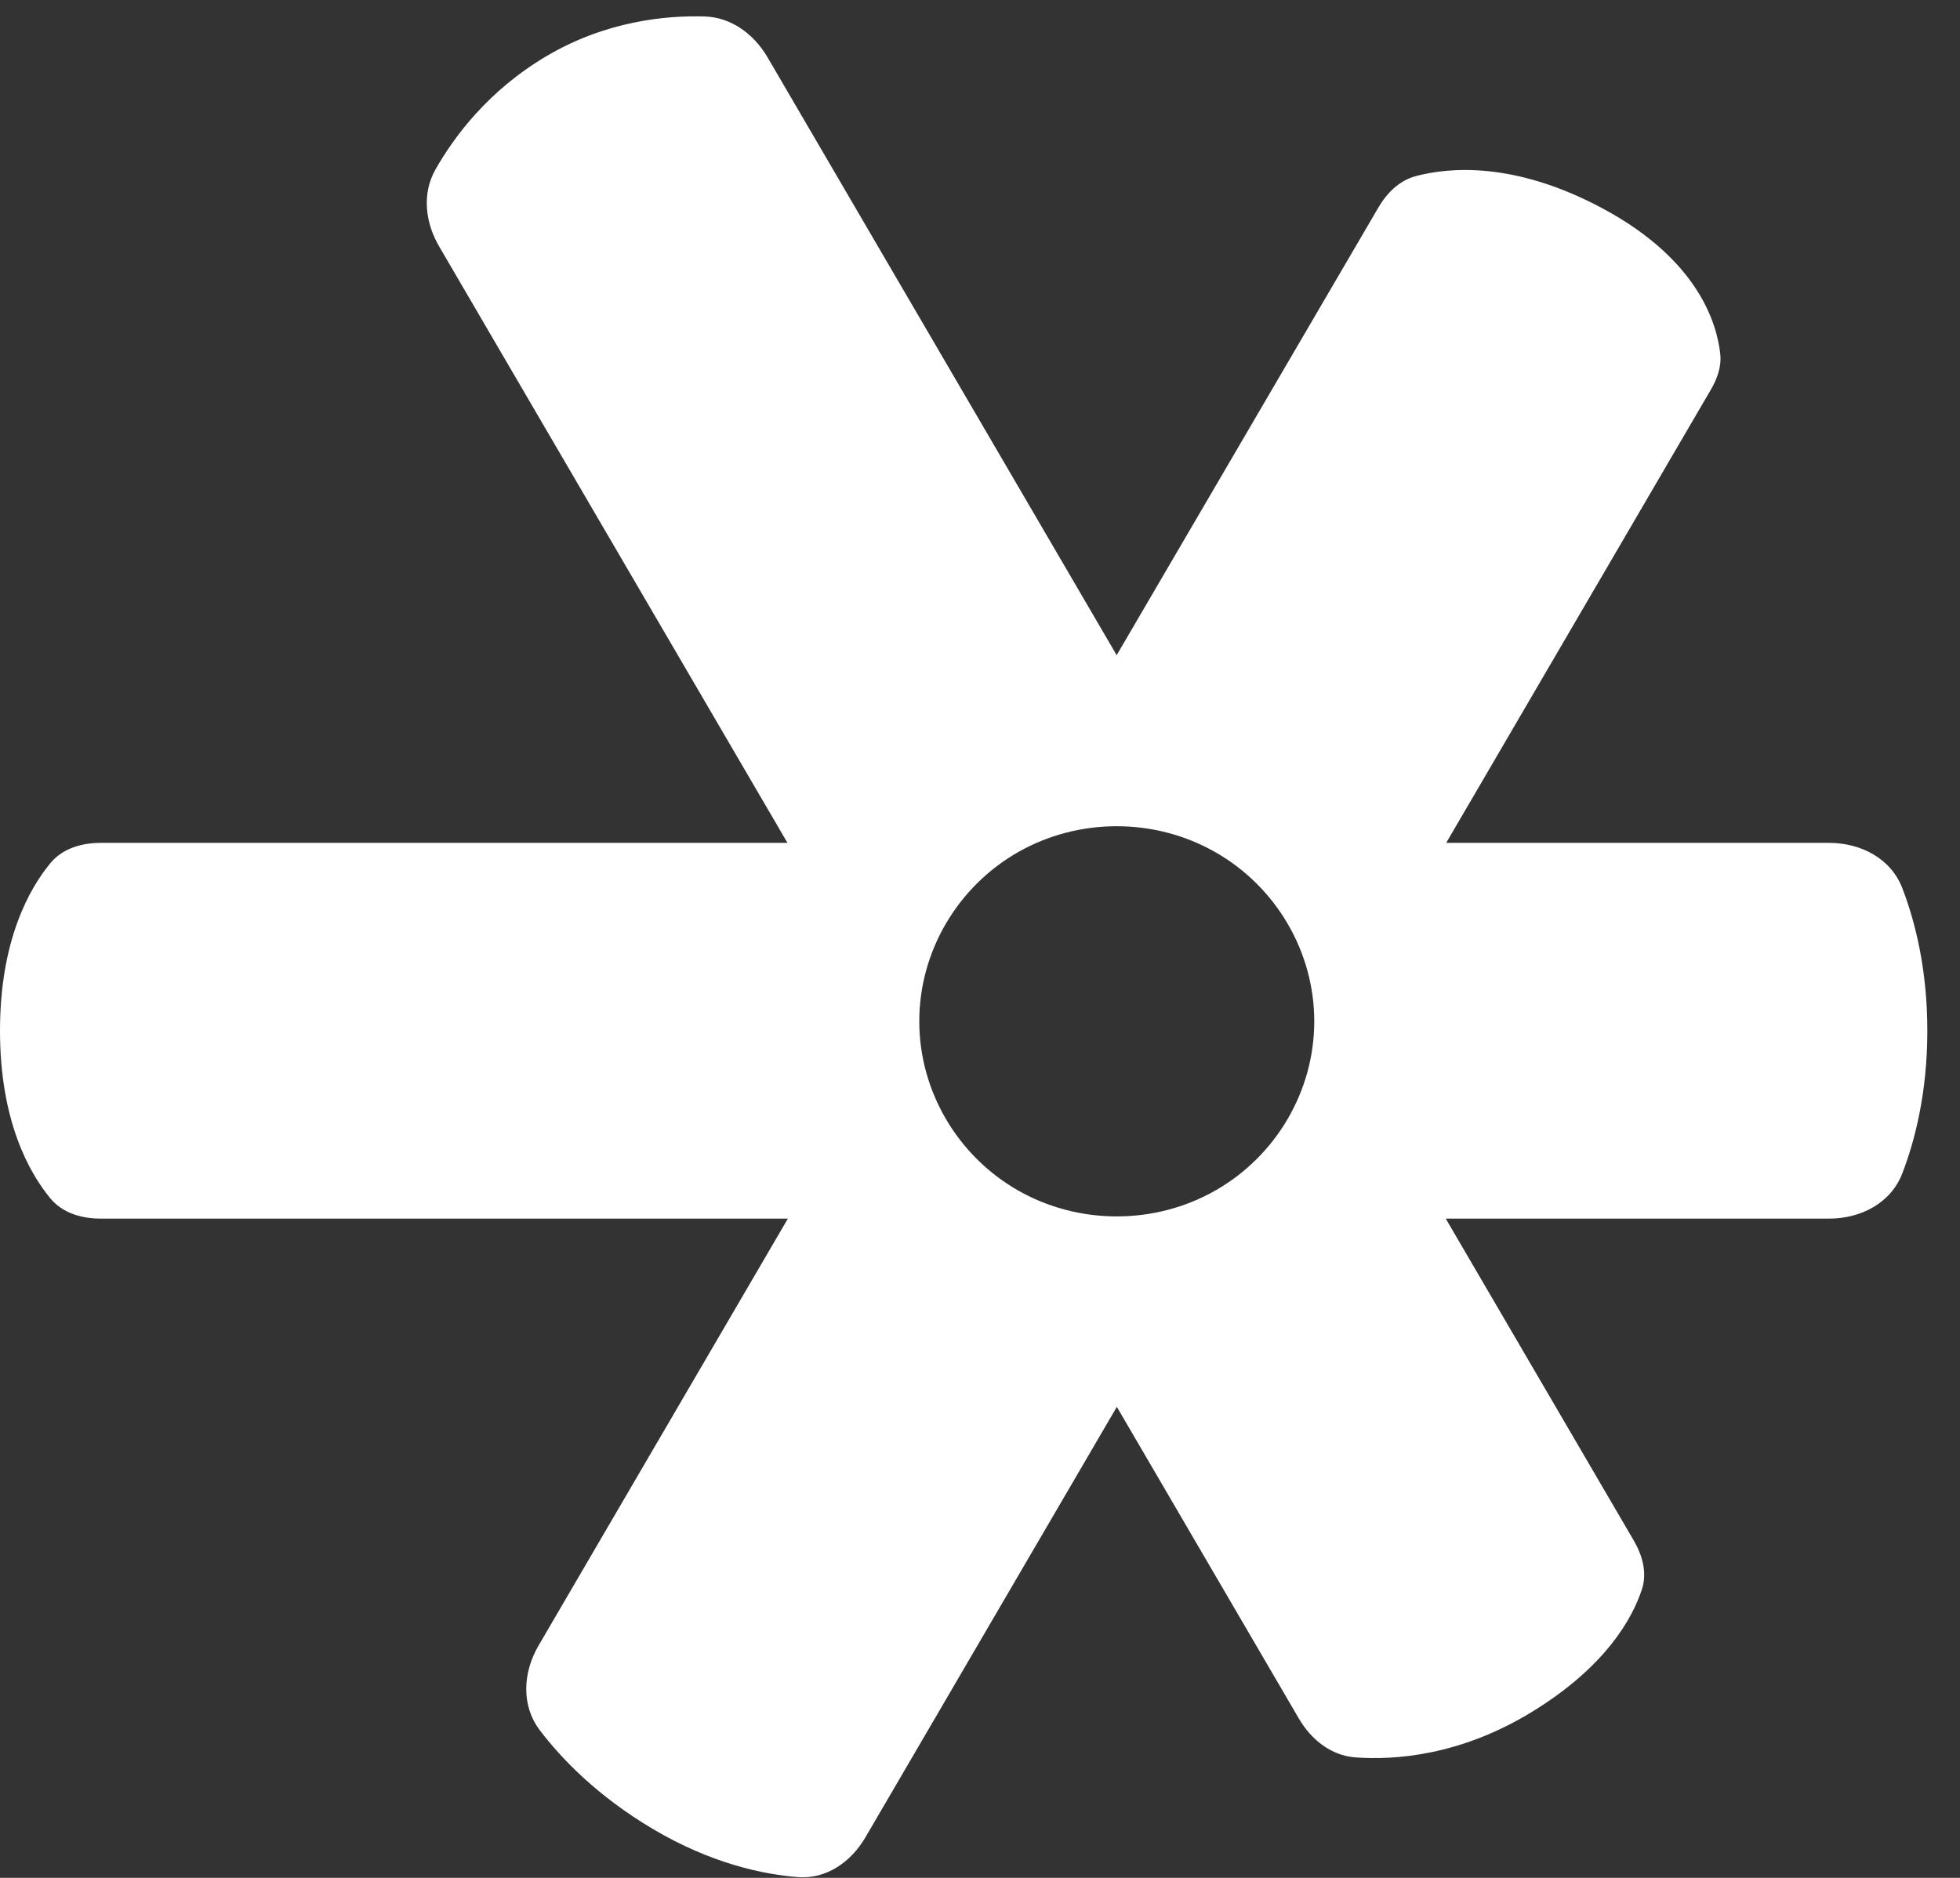 <svg width="48" height="46" viewBox="0 0 48 46" fill="none" xmlns="http://www.w3.org/2000/svg">
    <rect x="0" y="0" width="48" height="46" fill="#333333" stroke="none"/>
    <path fill-rule="evenodd" clip-rule="evenodd"
        d="M1.231 29.352C1.529 29.714 1.996 29.851 2.465 29.851H19.295L13.19 40.308C12.805 40.967 12.759 41.776 13.22 42.384C13.742 43.071 14.622 43.994 15.998 44.808C17.429 45.654 18.695 45.916 19.543 45.981C20.238 46.035 20.841 45.611 21.193 45.009L27.351 34.462L31.808 42.096C32.11 42.613 32.597 43.005 33.195 43.049C34.154 43.119 35.762 43.01 37.522 41.931C39.333 40.821 39.98 39.636 40.21 38.932C40.342 38.528 40.225 38.105 40.011 37.737L35.406 29.851L44.796 29.851C45.574 29.851 46.307 29.47 46.587 28.744C46.888 27.963 47.2 26.783 47.2 25.249C47.2 23.715 46.888 22.536 46.587 21.755C46.307 21.029 45.574 20.647 44.796 20.647H35.417L41.898 9.546C42.054 9.279 42.161 8.983 42.129 8.676C42.048 7.915 41.583 6.365 39.267 5.116C37.098 3.946 35.484 4.097 34.669 4.315C34.265 4.424 33.963 4.728 33.753 5.089L27.347 16.049L18.798 1.406C18.465 0.836 17.911 0.422 17.252 0.403C16.308 0.376 14.838 0.514 13.38 1.377C11.958 2.217 11.117 3.353 10.665 4.151C10.33 4.741 10.412 5.45 10.754 6.036L19.285 20.647L2.465 20.647C1.996 20.647 1.529 20.784 1.231 21.147C0.716 21.772 7.84933e-08 23.038 0 25.249C-7.84932e-08 27.46 0.716 28.727 1.231 29.352ZM29.772 29.158C28.284 30.01 26.415 30.01 24.927 29.158C23.448 28.312 22.515 26.727 22.513 25.023C22.511 23.312 23.447 21.721 24.933 20.874C26.418 20.027 28.279 20.028 29.763 20.874C31.25 21.721 32.188 23.313 32.186 25.024C32.184 26.728 31.251 28.312 29.772 29.158Z"
        fill="white" />
</svg>